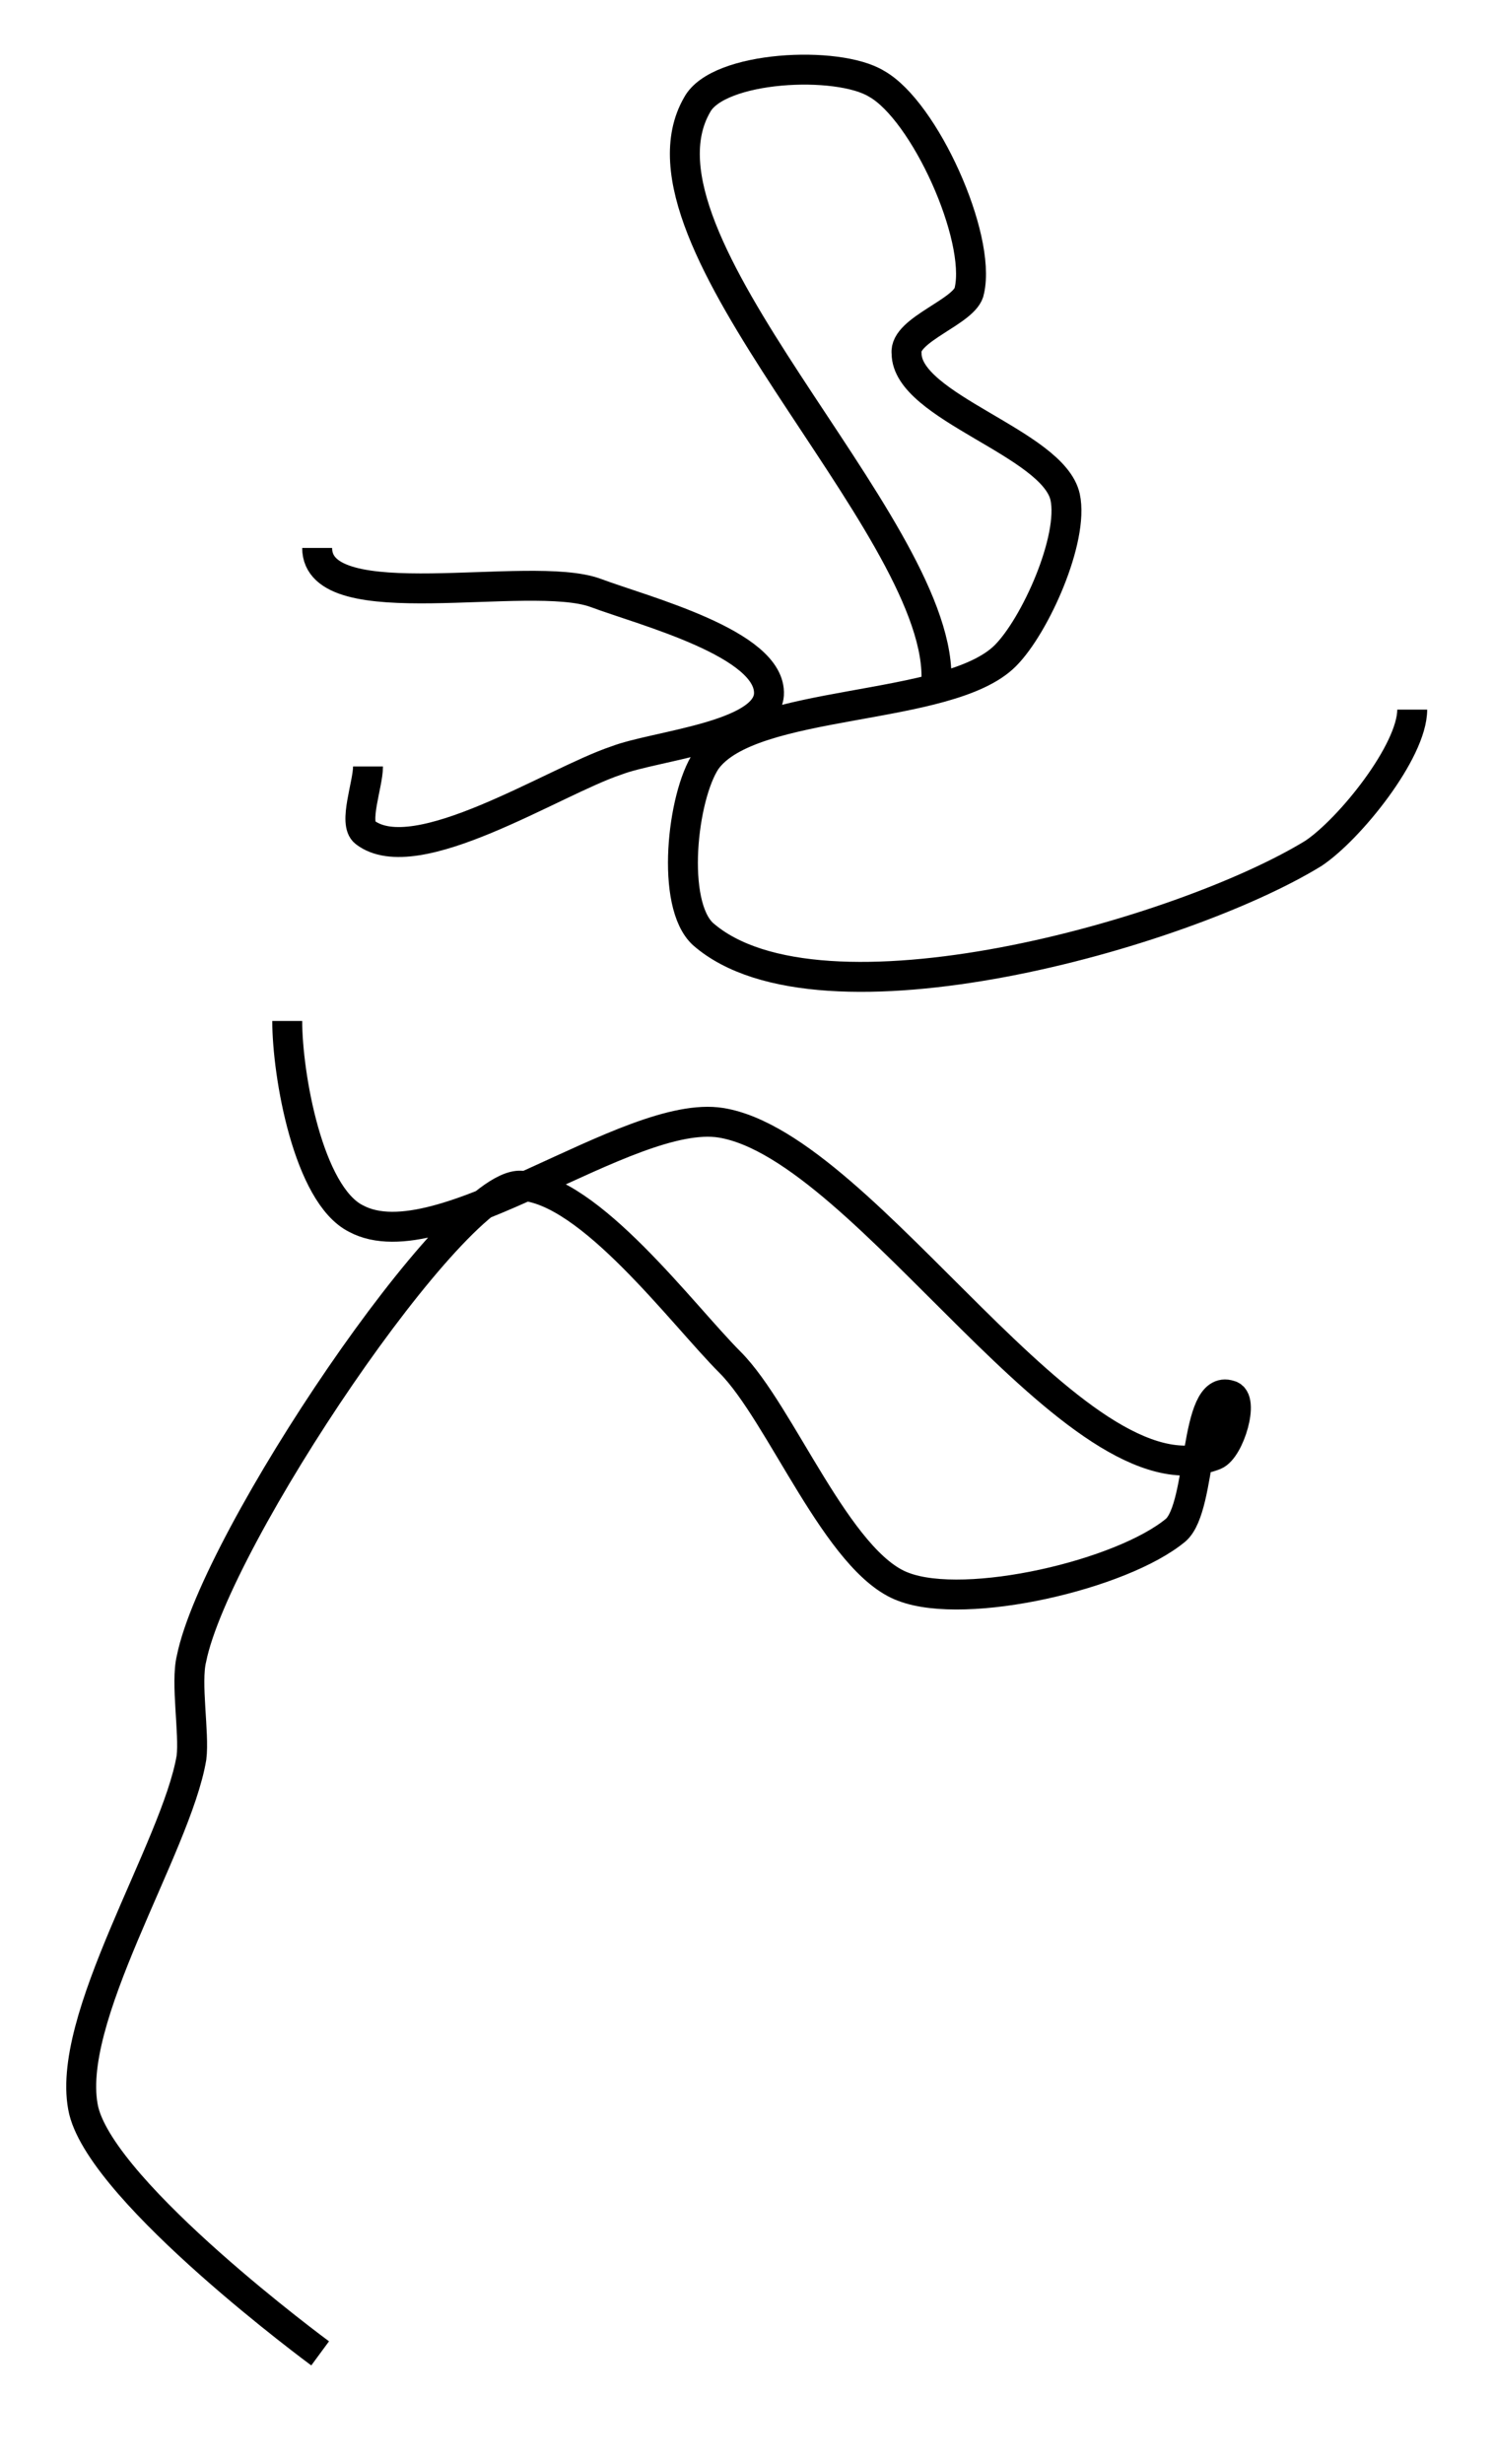 <?xml version="1.0" encoding="utf-8"?>
<!-- Generator: Adobe Illustrator 24.0.0, SVG Export Plug-In . SVG Version: 6.00 Build 0)  -->
<svg version="1.1" id="Layer_1" xmlns:ev="http://www.w3.org/2001/xml-events"
	 xmlns="http://www.w3.org/2000/svg" xmlns:xlink="http://www.w3.org/1999/xlink" x="0px" y="0px" viewBox="0 0 49.9 82.3"
	 style="enable-background:new 0 0 49.9 82.3;" xml:space="preserve">
<style type="text/css">
	.st0{fill:none;stroke:#000000;}
</style>
<path class="st0" d="M31.3,22.6c0-5.2-10.6-14.6-8-19.1C24,2.2,28,2,29.3,2.8c1.6,0.9,3.5,5.1,3.1,6.9c-0.1,0.7-2.2,1.3-2.1,2.1
	c0,1.8,4.9,3,5.3,4.8c0.3,1.4-1,4.3-2,5.3c-1.9,1.9-8.5,1.4-10,3.5c-0.8,1.2-1.2,4.8-0.1,5.8c3.9,3.4,16,0,20.4-2.7
	c1.2-0.8,3.3-3.4,3.3-4.8 M12.3,25.6c0,0.6-0.5,1.9-0.1,2.2c1.7,1.3,6.3-1.7,8.4-2.4c1.3-0.5,5-0.8,5.1-2.2c0.1-1.7-4.2-2.8-5.8-3.4
	c-2.2-0.8-9.3,0.9-9.3-1.5 M9.6,34.1c0,1.8,0.7,5.8,2.3,6.6c2.8,1.5,9.1-3.7,12.2-3.2c4.9,0.8,11.9,12.9,16.5,11.1
	c0.5-0.2,1-1.9,0.5-2c-1.2-0.4-0.9,3.7-1.8,4.5c-1.8,1.5-7,2.7-9.1,1.9c-2.2-0.8-4.1-5.8-5.8-7.5c-1.6-1.6-4.7-5.8-7-5.9
	c-2.2-0.1-10.2,11.8-11,15.8c-0.2,0.8,0.1,2.5,0,3.3c-0.5,3-4.3,8.8-3.6,11.8c0.7,2.8,7.9,8.1,7.9,8.1"/>
</svg>
